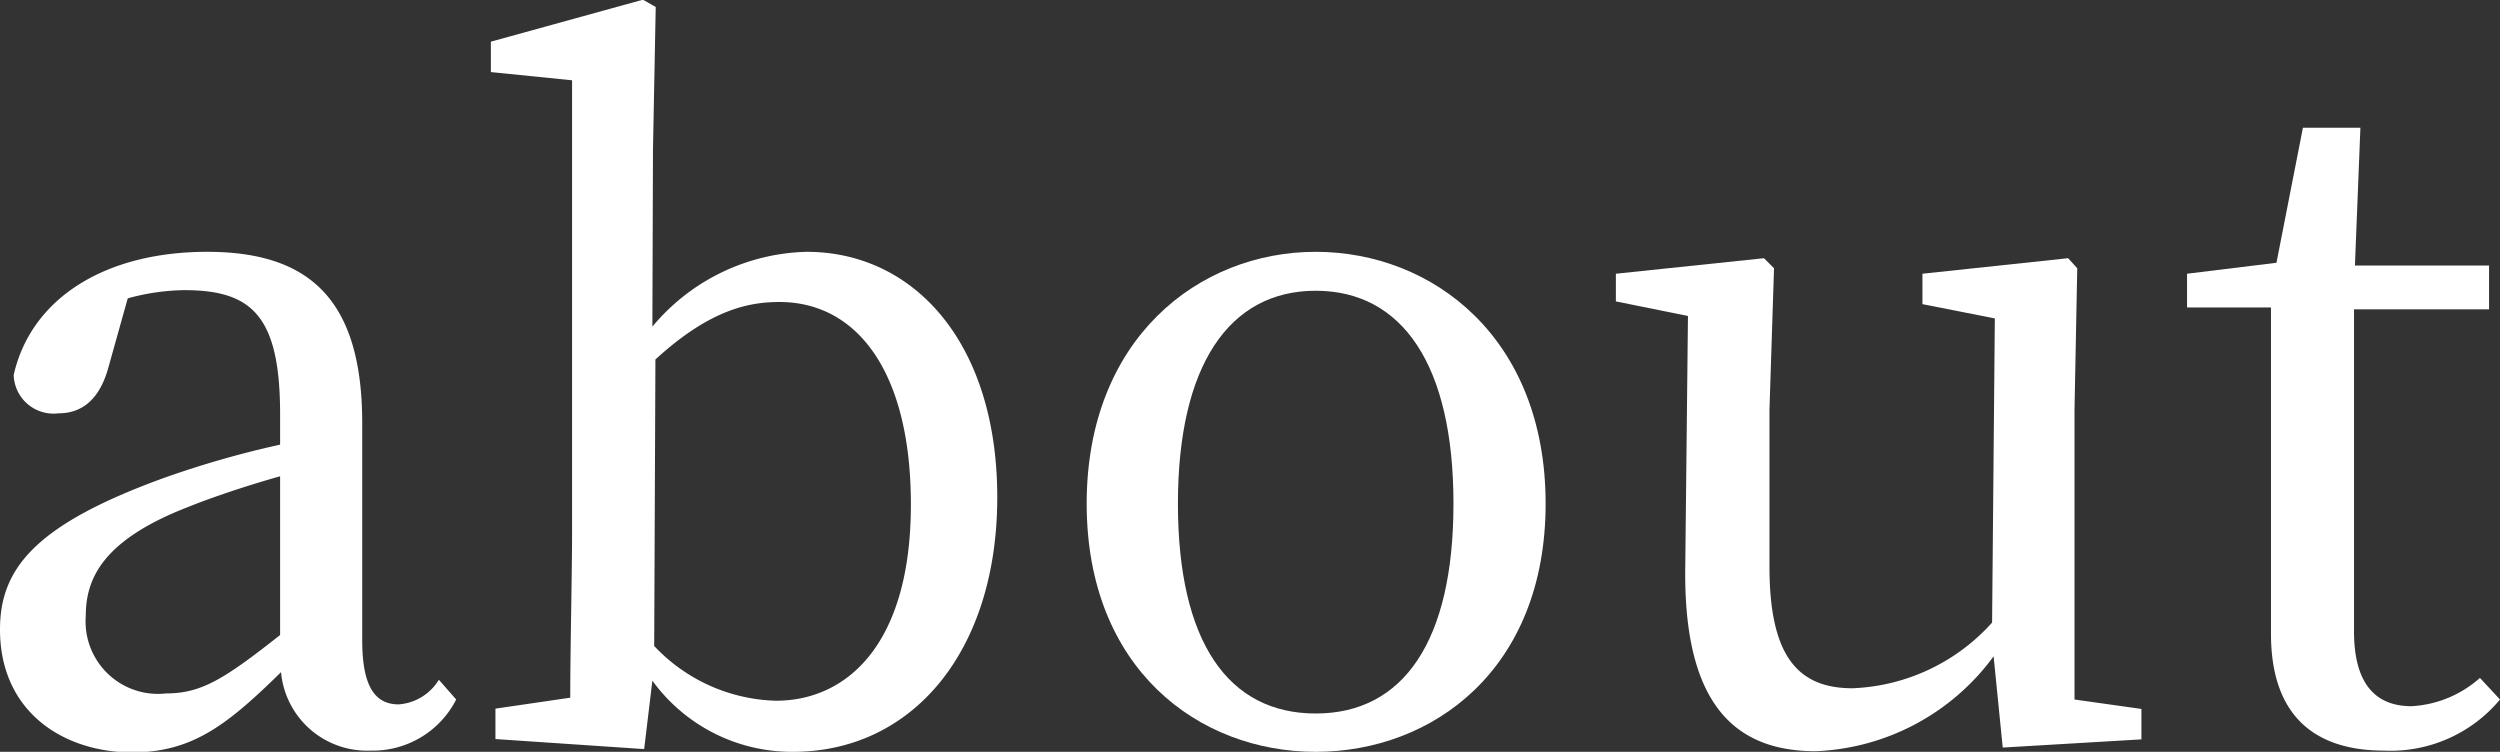 <svg xmlns="http://www.w3.org/2000/svg" viewBox="0 0 82.2 24.72" width="82.2" height="24.72"><rect x="0" y="0" width="82.2" height="24.72" fill="#333333" stroke="none"/><path style="fill:#fff;" d="M15,23a3.08,3.08,0,0,1-2.82,1.68,2.84,2.84,0,0,1-2.94-2.58c-1.8,1.77-2.94,2.64-4.92,2.64C2,24.72,0,23.34,0,20.7c0-2,1.14-3.45,5.43-5a32,32,0,0,1,3.78-1.08v-1c0-3.24-.93-4.08-3.15-4.08a7.32,7.32,0,0,0-1.86.27l-.63,2.25c-.27,1-.81,1.53-1.65,1.53A1.31,1.31,0,0,1,.45,12.33c.57-2.52,3-4.05,6.36-4.05s5.1,1.56,5.1,5.64v7.14c0,1.56.45,2.1,1.2,2.1a1.69,1.69,0,0,0,1.32-.81ZM9.21,15.66c-1.17.33-2.31.72-3,1-2.88,1.11-3.39,2.4-3.39,3.6A2.38,2.38,0,0,0,5.46,22.8c1.17,0,1.92-.48,3.75-1.92Z"/><path style="fill:#fff;" d="M21.45,10.74a6.81,6.81,0,0,1,5.07-2.46c3.54,0,6.27,3,6.27,8.07S30,24.72,26.07,24.72a5.67,5.67,0,0,1-4.62-2.34l-.27,2.25-4.89-.33v-1l2.46-.36c0-1.68.06-4,.06-5.52V2.64l-2.67-.27v-1l5-1.38.42.24-.09,4.68Zm.06,10.5a5.7,5.7,0,0,0,4,1.8c2.34,0,4.44-1.86,4.44-6.45,0-4.41-1.8-6.66-4.32-6.66-1,0-2.28.24-4.08,1.89Z"/><path style="fill:#fff;" d="M35.73,16.56c0-5.43,3.69-8.28,7.53-8.28s7.56,2.82,7.56,8.28-3.72,8.16-7.56,8.16S35.73,22,35.73,16.56Zm12.06,0c0-4.56-1.68-7-4.53-7s-4.53,2.46-4.53,7,1.65,6.9,4.53,6.9S47.79,21.09,47.79,16.56Z"/><path style="fill:#fff;" d="M70.41,23.31v1l-4.56.27-.3-3a7.63,7.63,0,0,1-5.85,3.12c-2.67,0-4.32-1.56-4.29-5.94l.09-8.37-2.37-.48V9L58,8.49l.33.33-.15,4.65v5.16c0,2.94.93,4,2.73,4a6.5,6.5,0,0,0,4.59-2.16l.09-10L63.21,10V9L68,8.49l.3.33-.09,4.65V23Z"/><path style="fill:#fff;" d="M82.2,23a4.68,4.68,0,0,1-3.81,1.68c-2.34,0-3.72-1.2-3.72-3.84,0-.78,0-1.5,0-2.73v-8H71.91V9l2.94-.36.87-4.44h1.89l-.18,4.53h4.41v1.44H77.4V20.76c0,1.74.72,2.46,1.89,2.46a3.68,3.68,0,0,0,2.25-.93Z"/></svg>